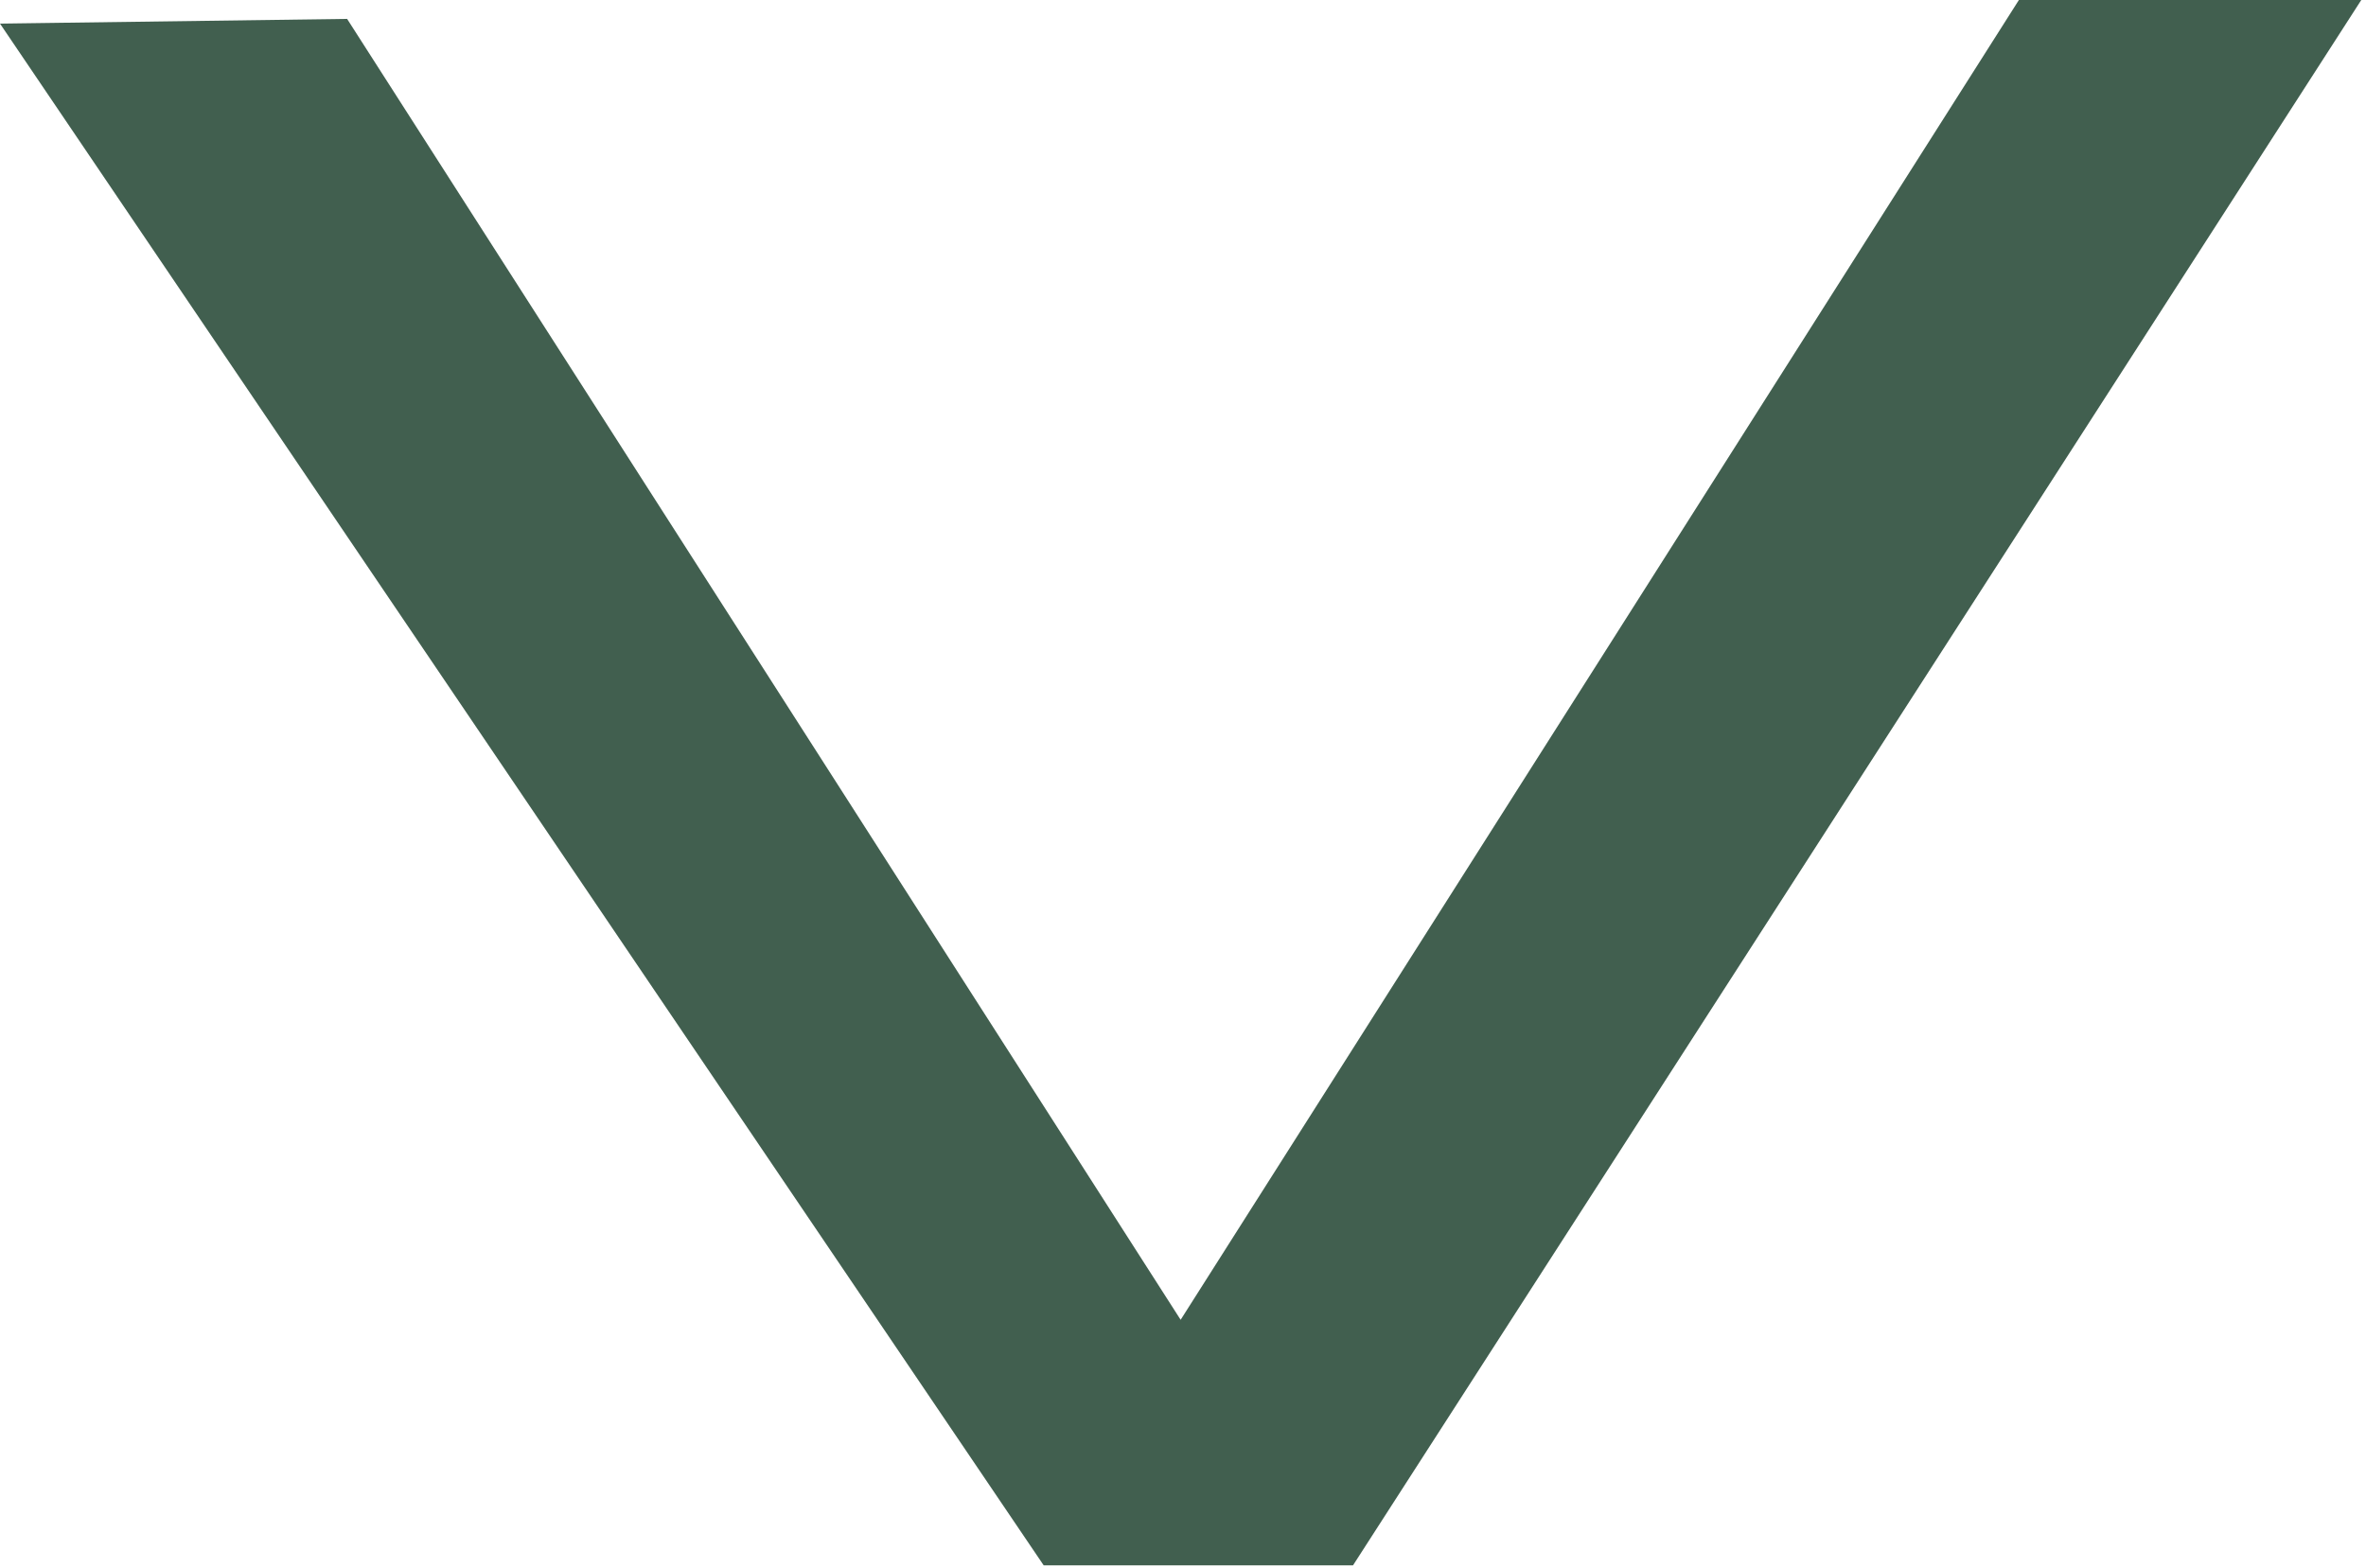 <svg xmlns="http://www.w3.org/2000/svg" viewBox="0 0 10.02 6.64">
  <defs>
    <style>
      .cls-1 {
        fill: #415f4f;
      }
    </style>
  </defs>
  <title>navIcon</title>
  <g id="Layer_2" data-name="Layer 2">
    <g id="Layer_1-2" data-name="Layer 1">
      <path class="cls-1" d="M1.47.08,5,5.59h0L8.55,0H10L5.73,6.63H4.42L0,.1Z"/>
    </g>
  </g>
</svg>
